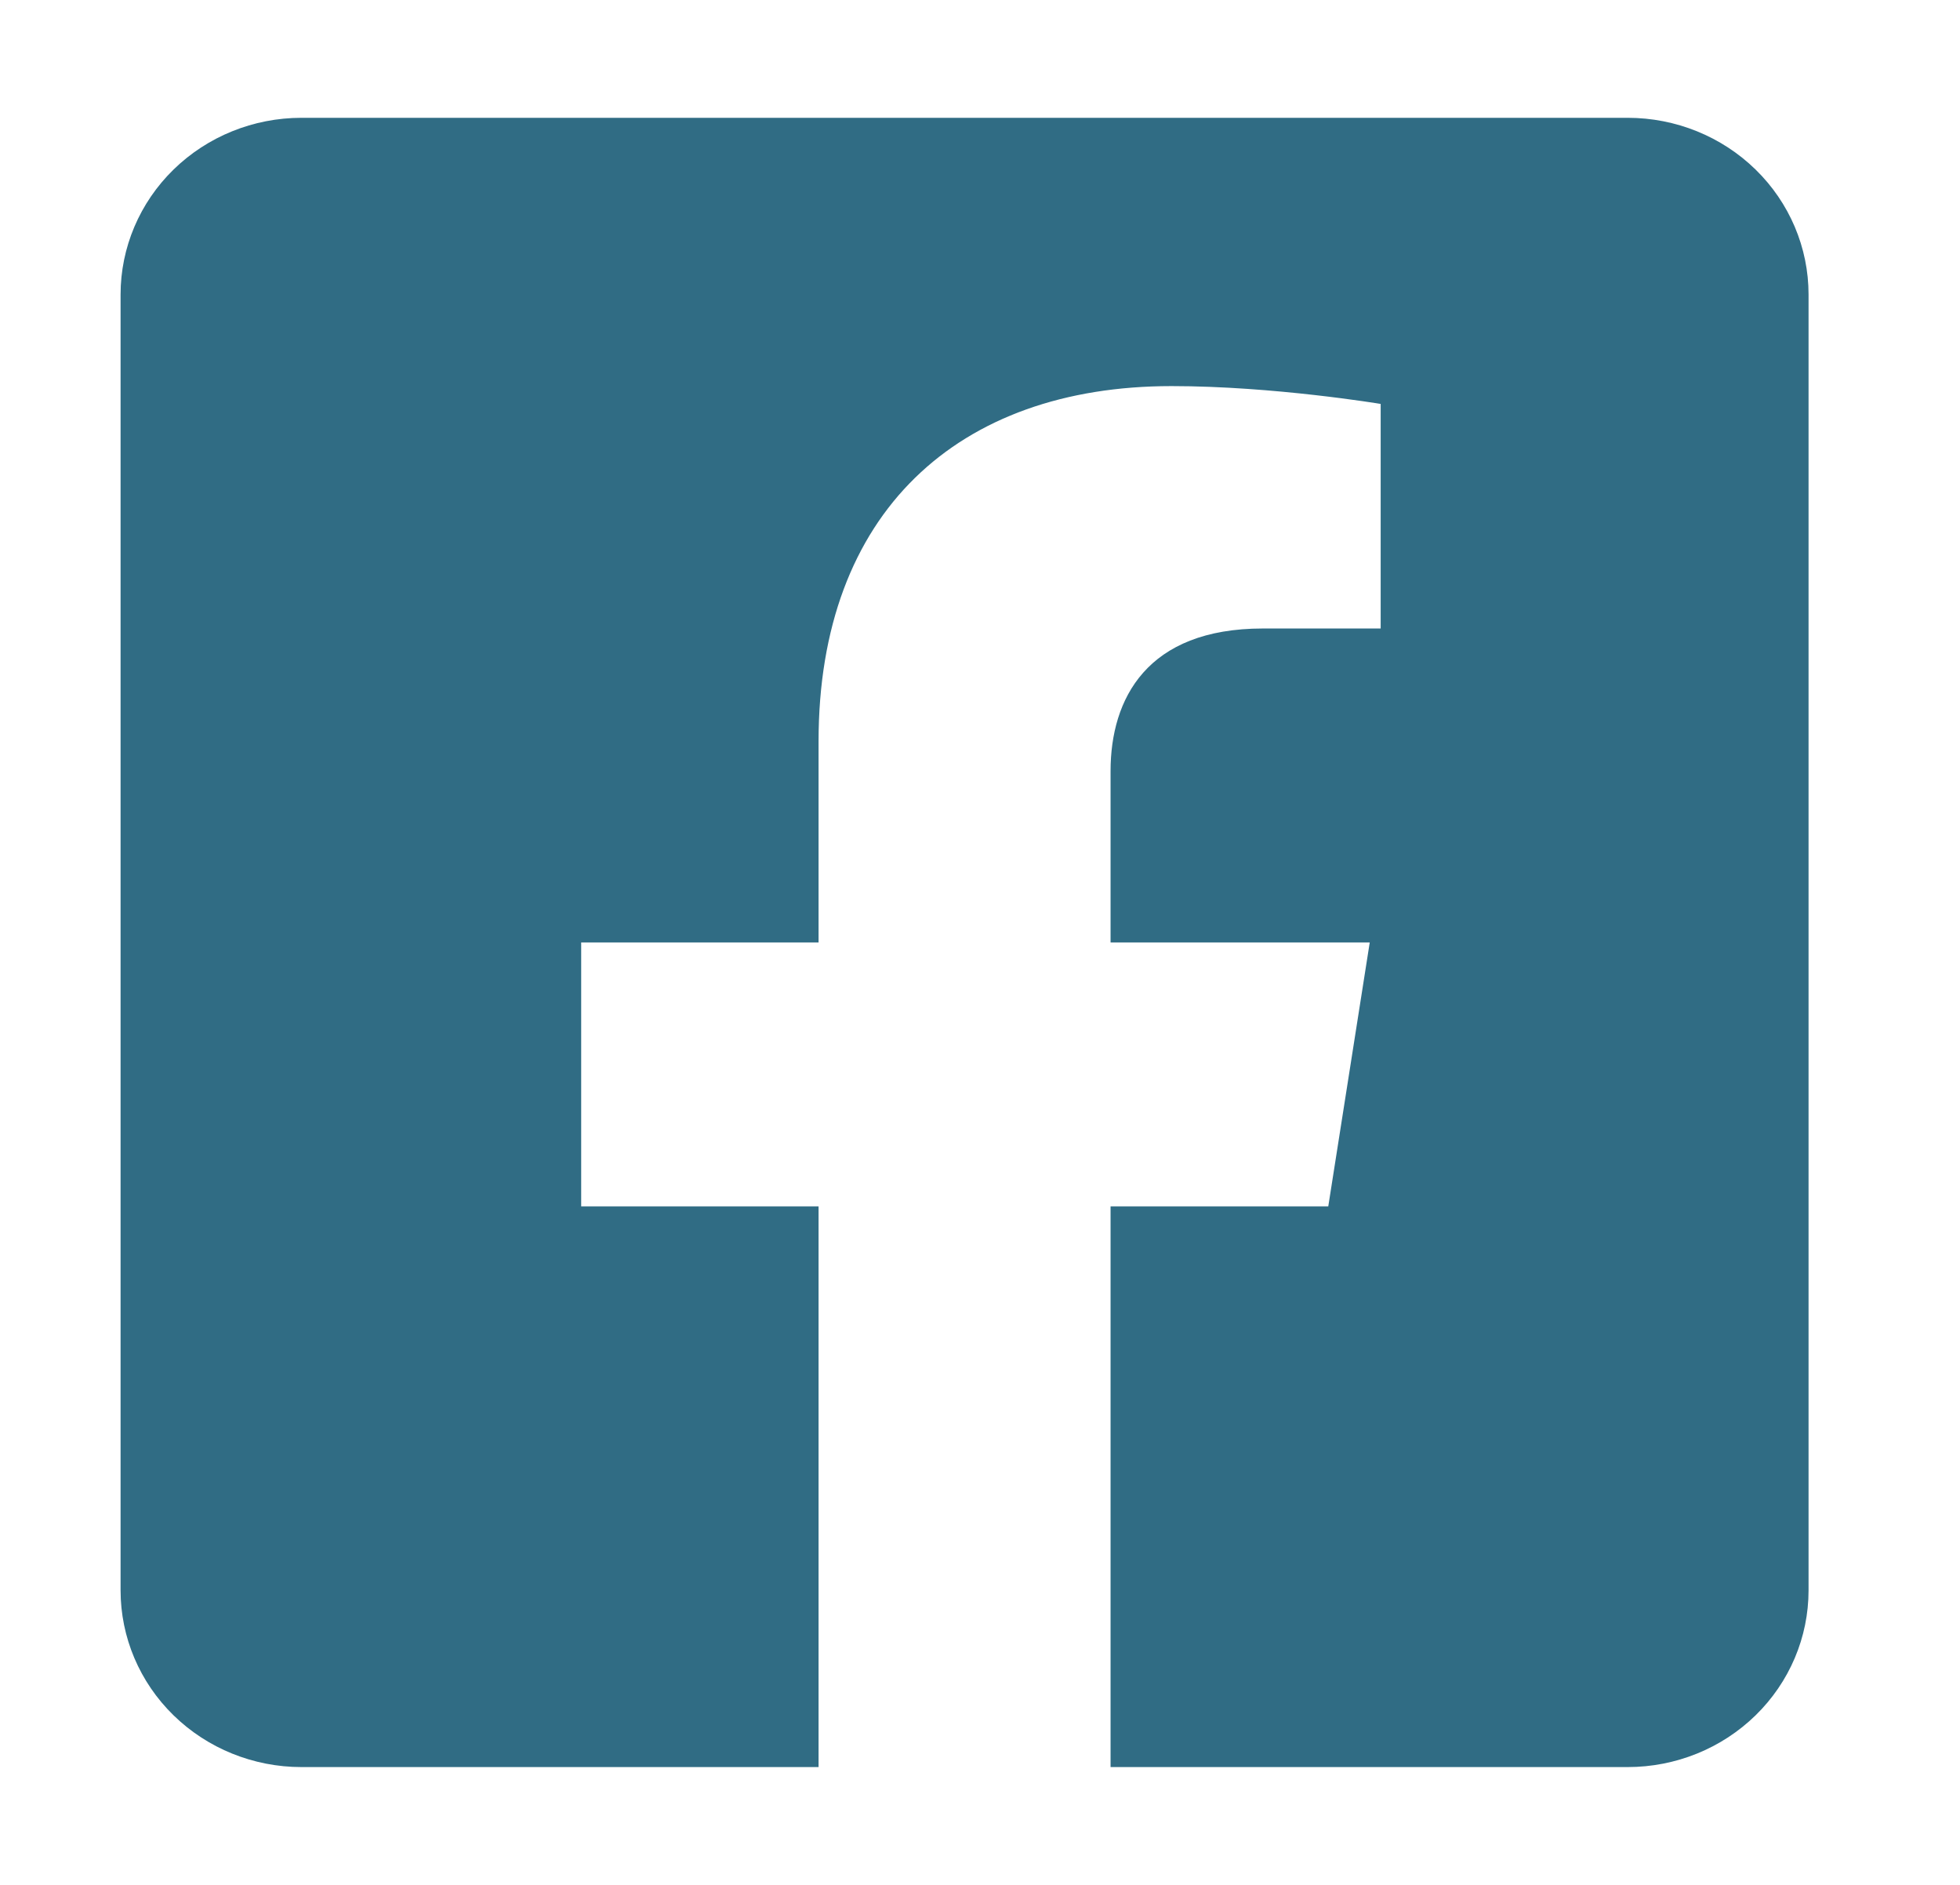 <svg width="52" height="50" viewBox="0 0 52 50" fill="none" xmlns="http://www.w3.org/2000/svg">
<path d="M43.184 3.125H7.997C6.724 3.125 5.504 3.619 4.604 4.498C3.704 5.377 3.199 6.569 3.199 7.812L3.199 42.188C3.199 43.431 3.704 44.623 4.604 45.502C5.504 46.381 6.724 46.875 7.997 46.875H21.717V32.001H15.419V25H21.717V19.664C21.717 13.595 25.416 10.242 31.081 10.242C33.794 10.242 36.63 10.715 36.63 10.715V16.672H33.505C30.425 16.672 29.464 18.539 29.464 20.454V25H36.34L35.24 32.001H29.464V46.875H43.184C44.457 46.875 45.677 46.381 46.577 45.502C47.477 44.623 47.982 43.431 47.982 42.188V7.812C47.982 6.569 47.477 5.377 46.577 4.498C45.677 3.619 44.457 3.125 43.184 3.125Z" fill="#306C84"/>
</svg>
